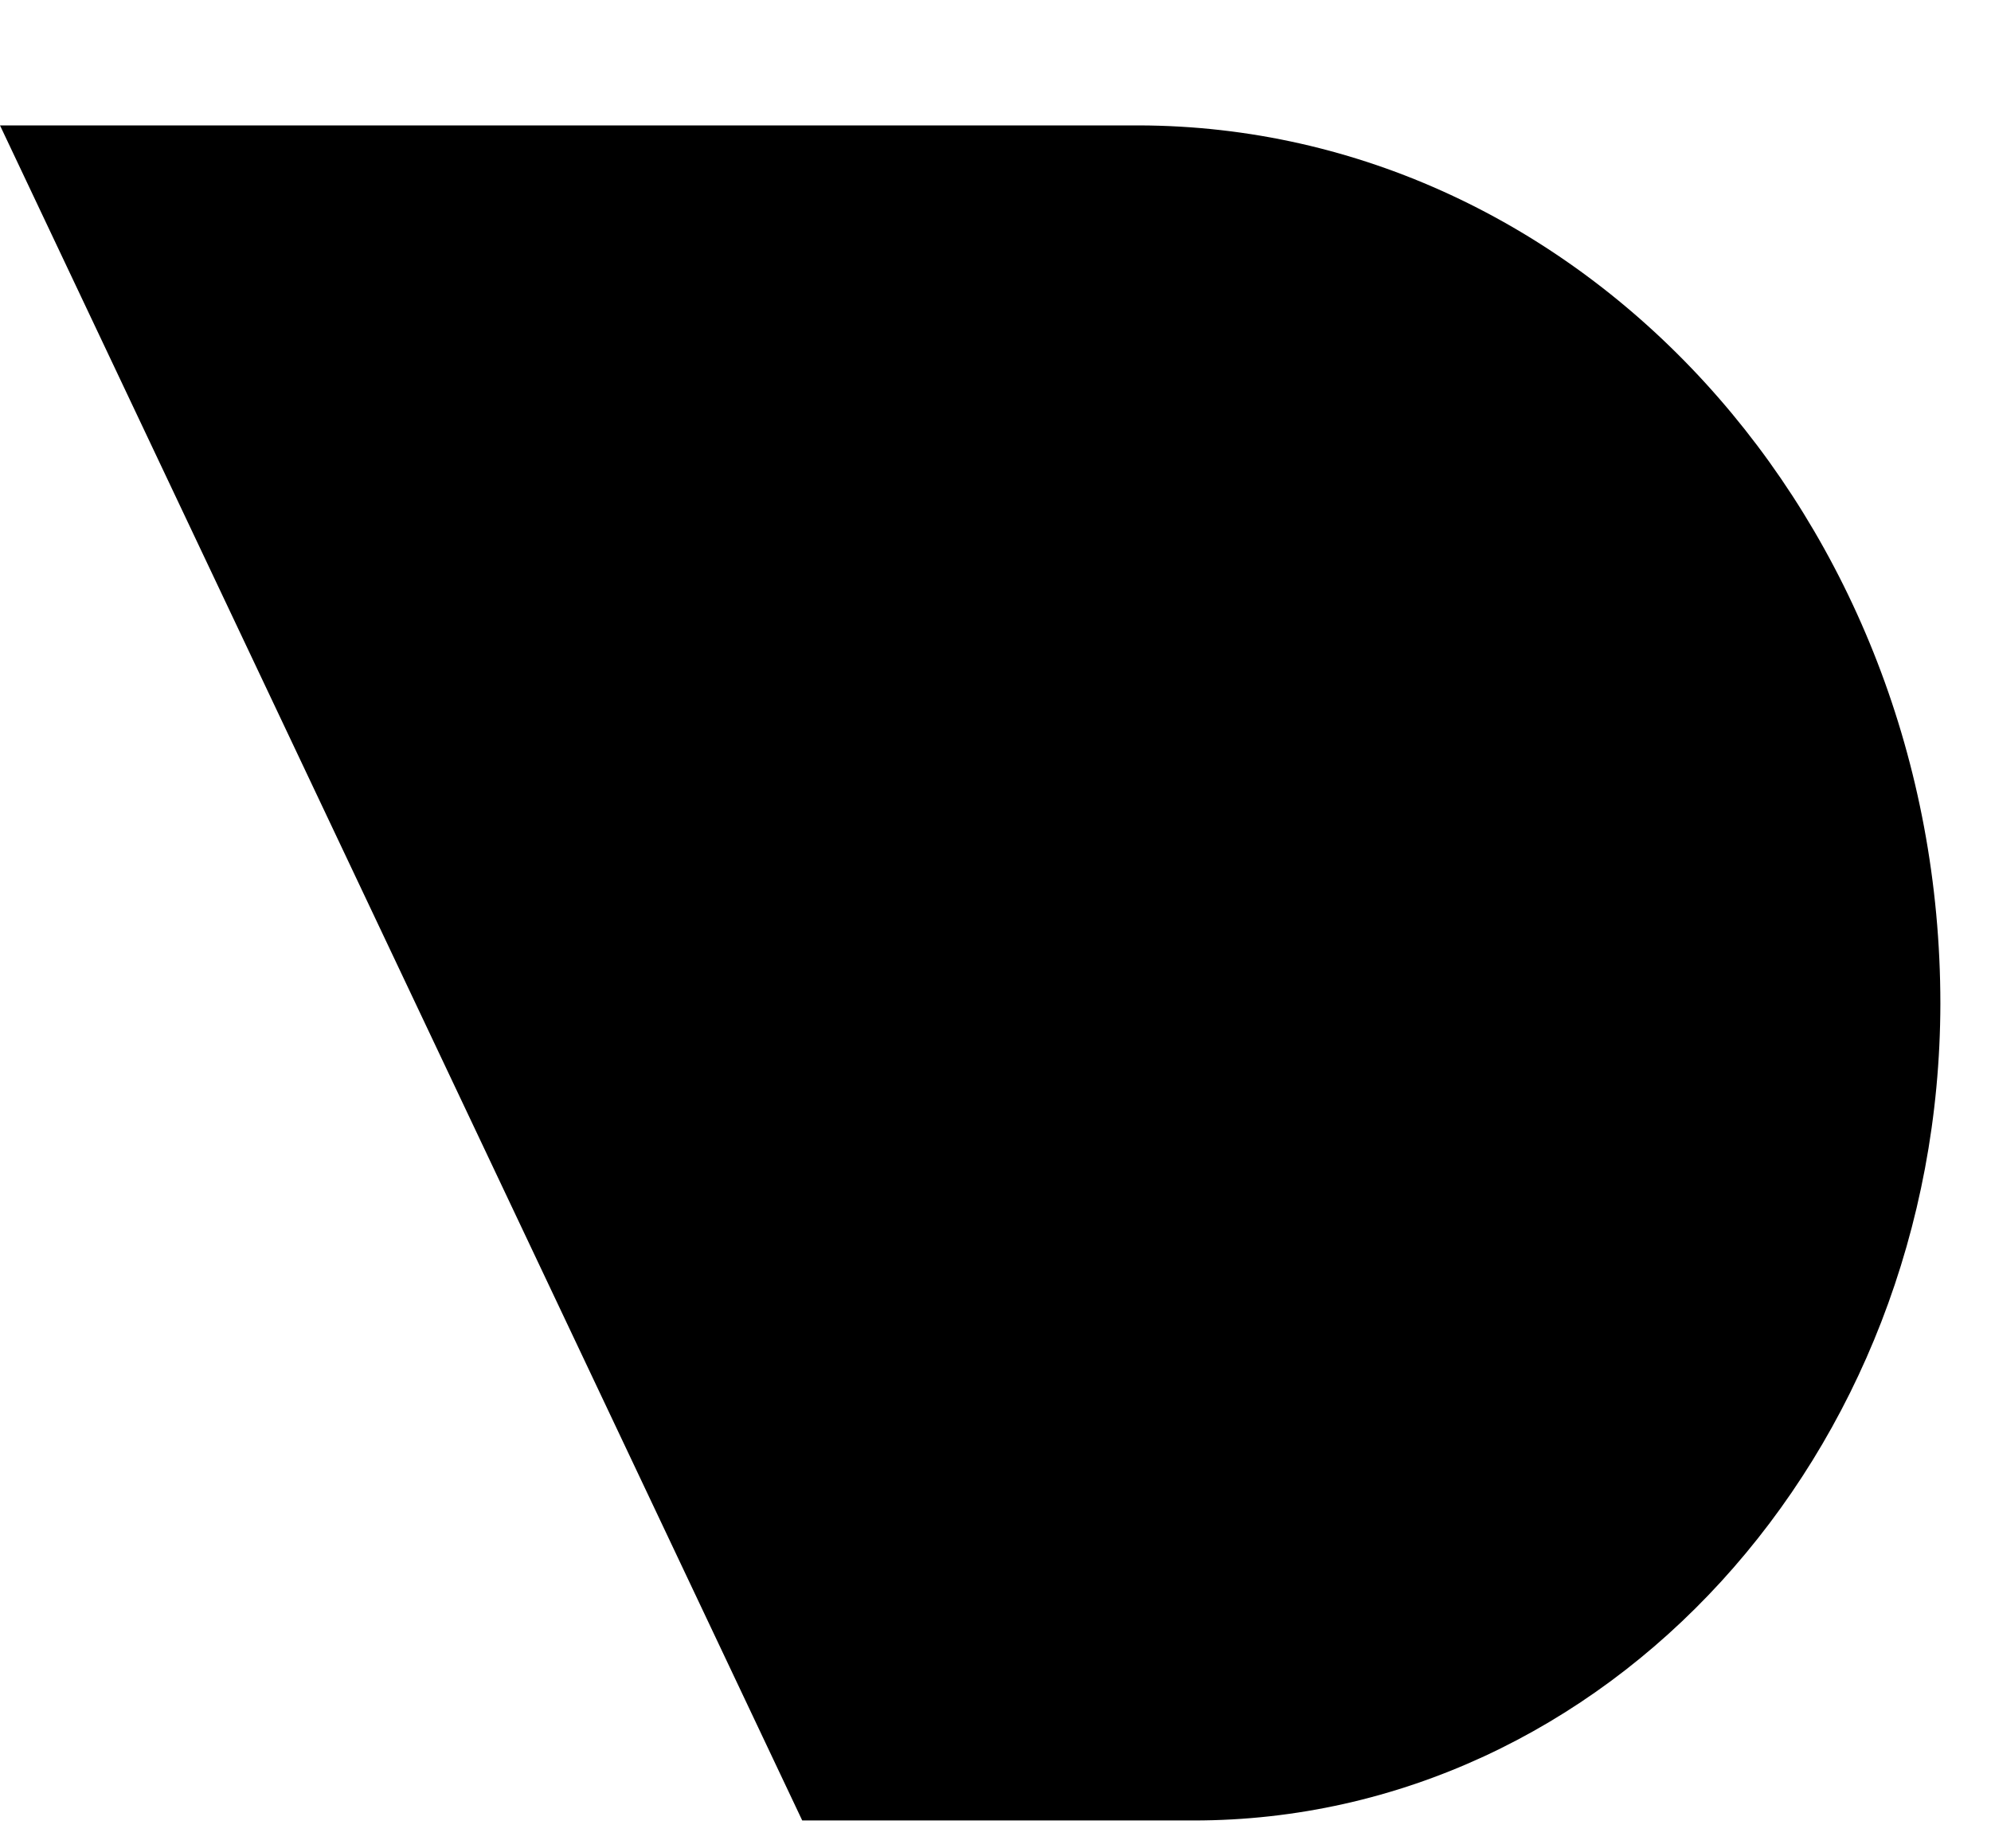 <svg width="14" height="13" viewBox="0 0 14 13"  xmlns="http://www.w3.org/2000/svg">
<path fill-rule="evenodd" clip-rule="evenodd" d="M8.393 12.804H5.641L0 0.882H8.007C11.12 0.889 13.643 3.651 13.644 7.059C13.639 10.235 11.291 12.804 8.393 12.804Z"/>
</svg>

